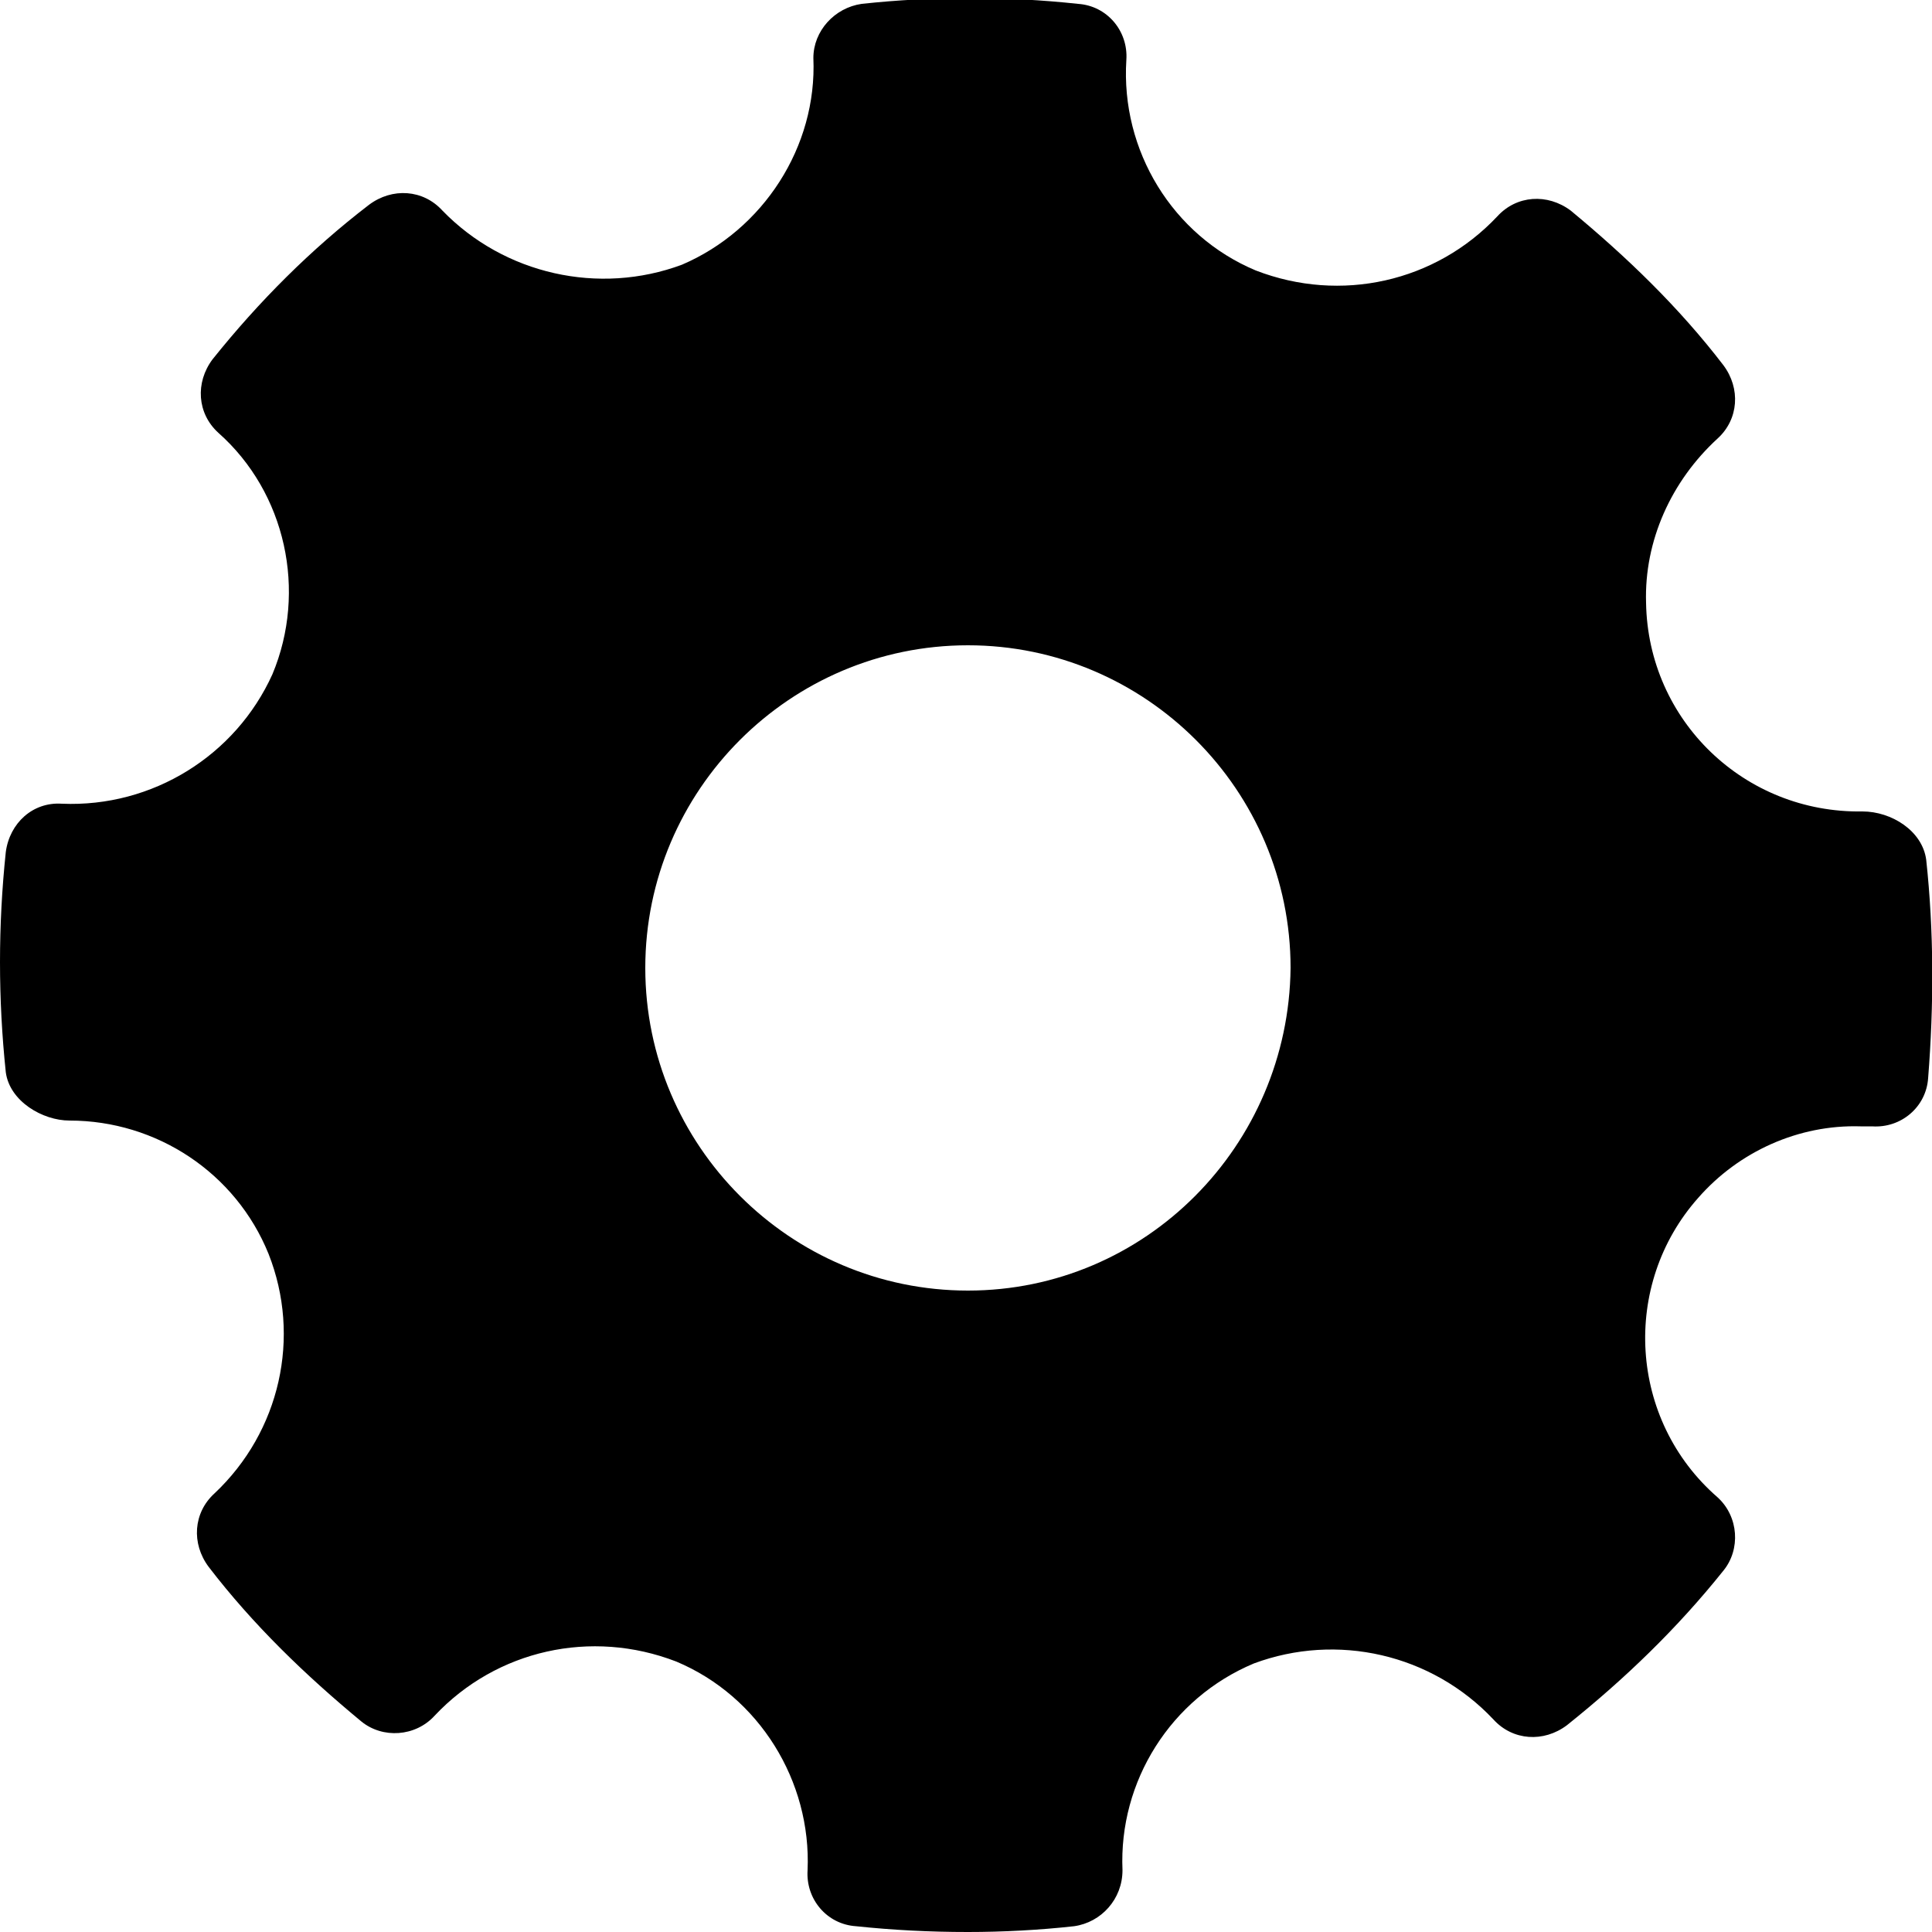 <?xml version="1.0" encoding="utf-8"?>
<!-- Generator: Adobe Illustrator 27.5.0, SVG Export Plug-In . SVG Version: 6.00 Build 0)  -->
<svg version="1.1" id="Layer_1" xmlns="http://www.w3.org/2000/svg" xmlns:xlink="http://www.w3.org/1999/xlink" x="0px" y="0px"
	 viewBox="0 0 100 100" style="enable-background:new 0 0 100 100;" xml:space="preserve">
<g>
	<path d="M99.7,44.5C99.5,43,97.9,42,96.4,42c-6.1,0.1-11.1-4.7-11.2-10.8c-0.1-3.2,1.3-6.3,3.7-8.5c1.1-1,1.2-2.6,0.3-3.8
		c-2.3-3-5-5.6-7.9-8c-1.2-0.9-2.8-0.8-3.8,0.3c-3.2,3.4-8.1,4.5-12.5,2.8c-4.3-1.8-7-6.2-6.7-10.9c0.1-1.5-1-2.8-2.5-2.9
		c-3.7-0.4-7.5-0.4-11.2,0c-1.4,0.2-2.5,1.4-2.5,2.8c0.2,4.6-2.6,8.9-6.8,10.7c-4.3,1.6-9.2,0.5-12.4-2.8c-1-1.1-2.6-1.2-3.8-0.3
		c-3,2.3-5.7,5-8.1,8c-0.9,1.2-0.8,2.8,0.3,3.8c3.5,3.1,4.6,8.2,2.8,12.5c-1.9,4.2-6.2,6.9-10.9,6.7c-1.5-0.1-2.7,1-2.9,2.5
		c-0.4,3.8-0.4,7.6,0,11.4C0.5,57,2.2,58,3.6,58c4.5,0,8.6,2.7,10.3,6.9c1.7,4.3,0.6,9.2-2.8,12.4c-1.1,1-1.2,2.6-0.3,3.8
		c2.3,3,5,5.6,7.9,8c1.1,0.9,2.8,0.8,3.8-0.3c3.2-3.4,8.1-4.5,12.5-2.8c4.3,1.8,7,6.2,6.8,10.8c-0.1,1.5,1,2.8,2.5,2.9
		c1.9,0.2,3.8,0.3,5.8,0.3c1.8,0,3.7-0.1,5.5-0.3c1.4-0.2,2.5-1.4,2.5-2.9c-0.2-4.6,2.5-8.9,6.8-10.7c4.3-1.6,9.2-0.5,12.4,2.9
		c1,1.1,2.6,1.2,3.8,0.3c3-2.4,5.7-5,8.1-8c0.9-1.1,0.8-2.8-0.3-3.8c-4.6-4-5-11-1-15.5c2.1-2.4,5.2-3.8,8.4-3.7h0.6
		c1.5,0.1,2.8-1,2.9-2.5C100.1,52,100.1,48.2,99.7,44.5z M50.1,66.8c-9.2,0-16.7-7.5-16.7-16.7s7.5-16.7,16.7-16.7
		s16.7,7.5,16.7,16.7v0C66.7,59.3,59.3,66.8,50.1,66.8z"/>
</g>
</svg>
